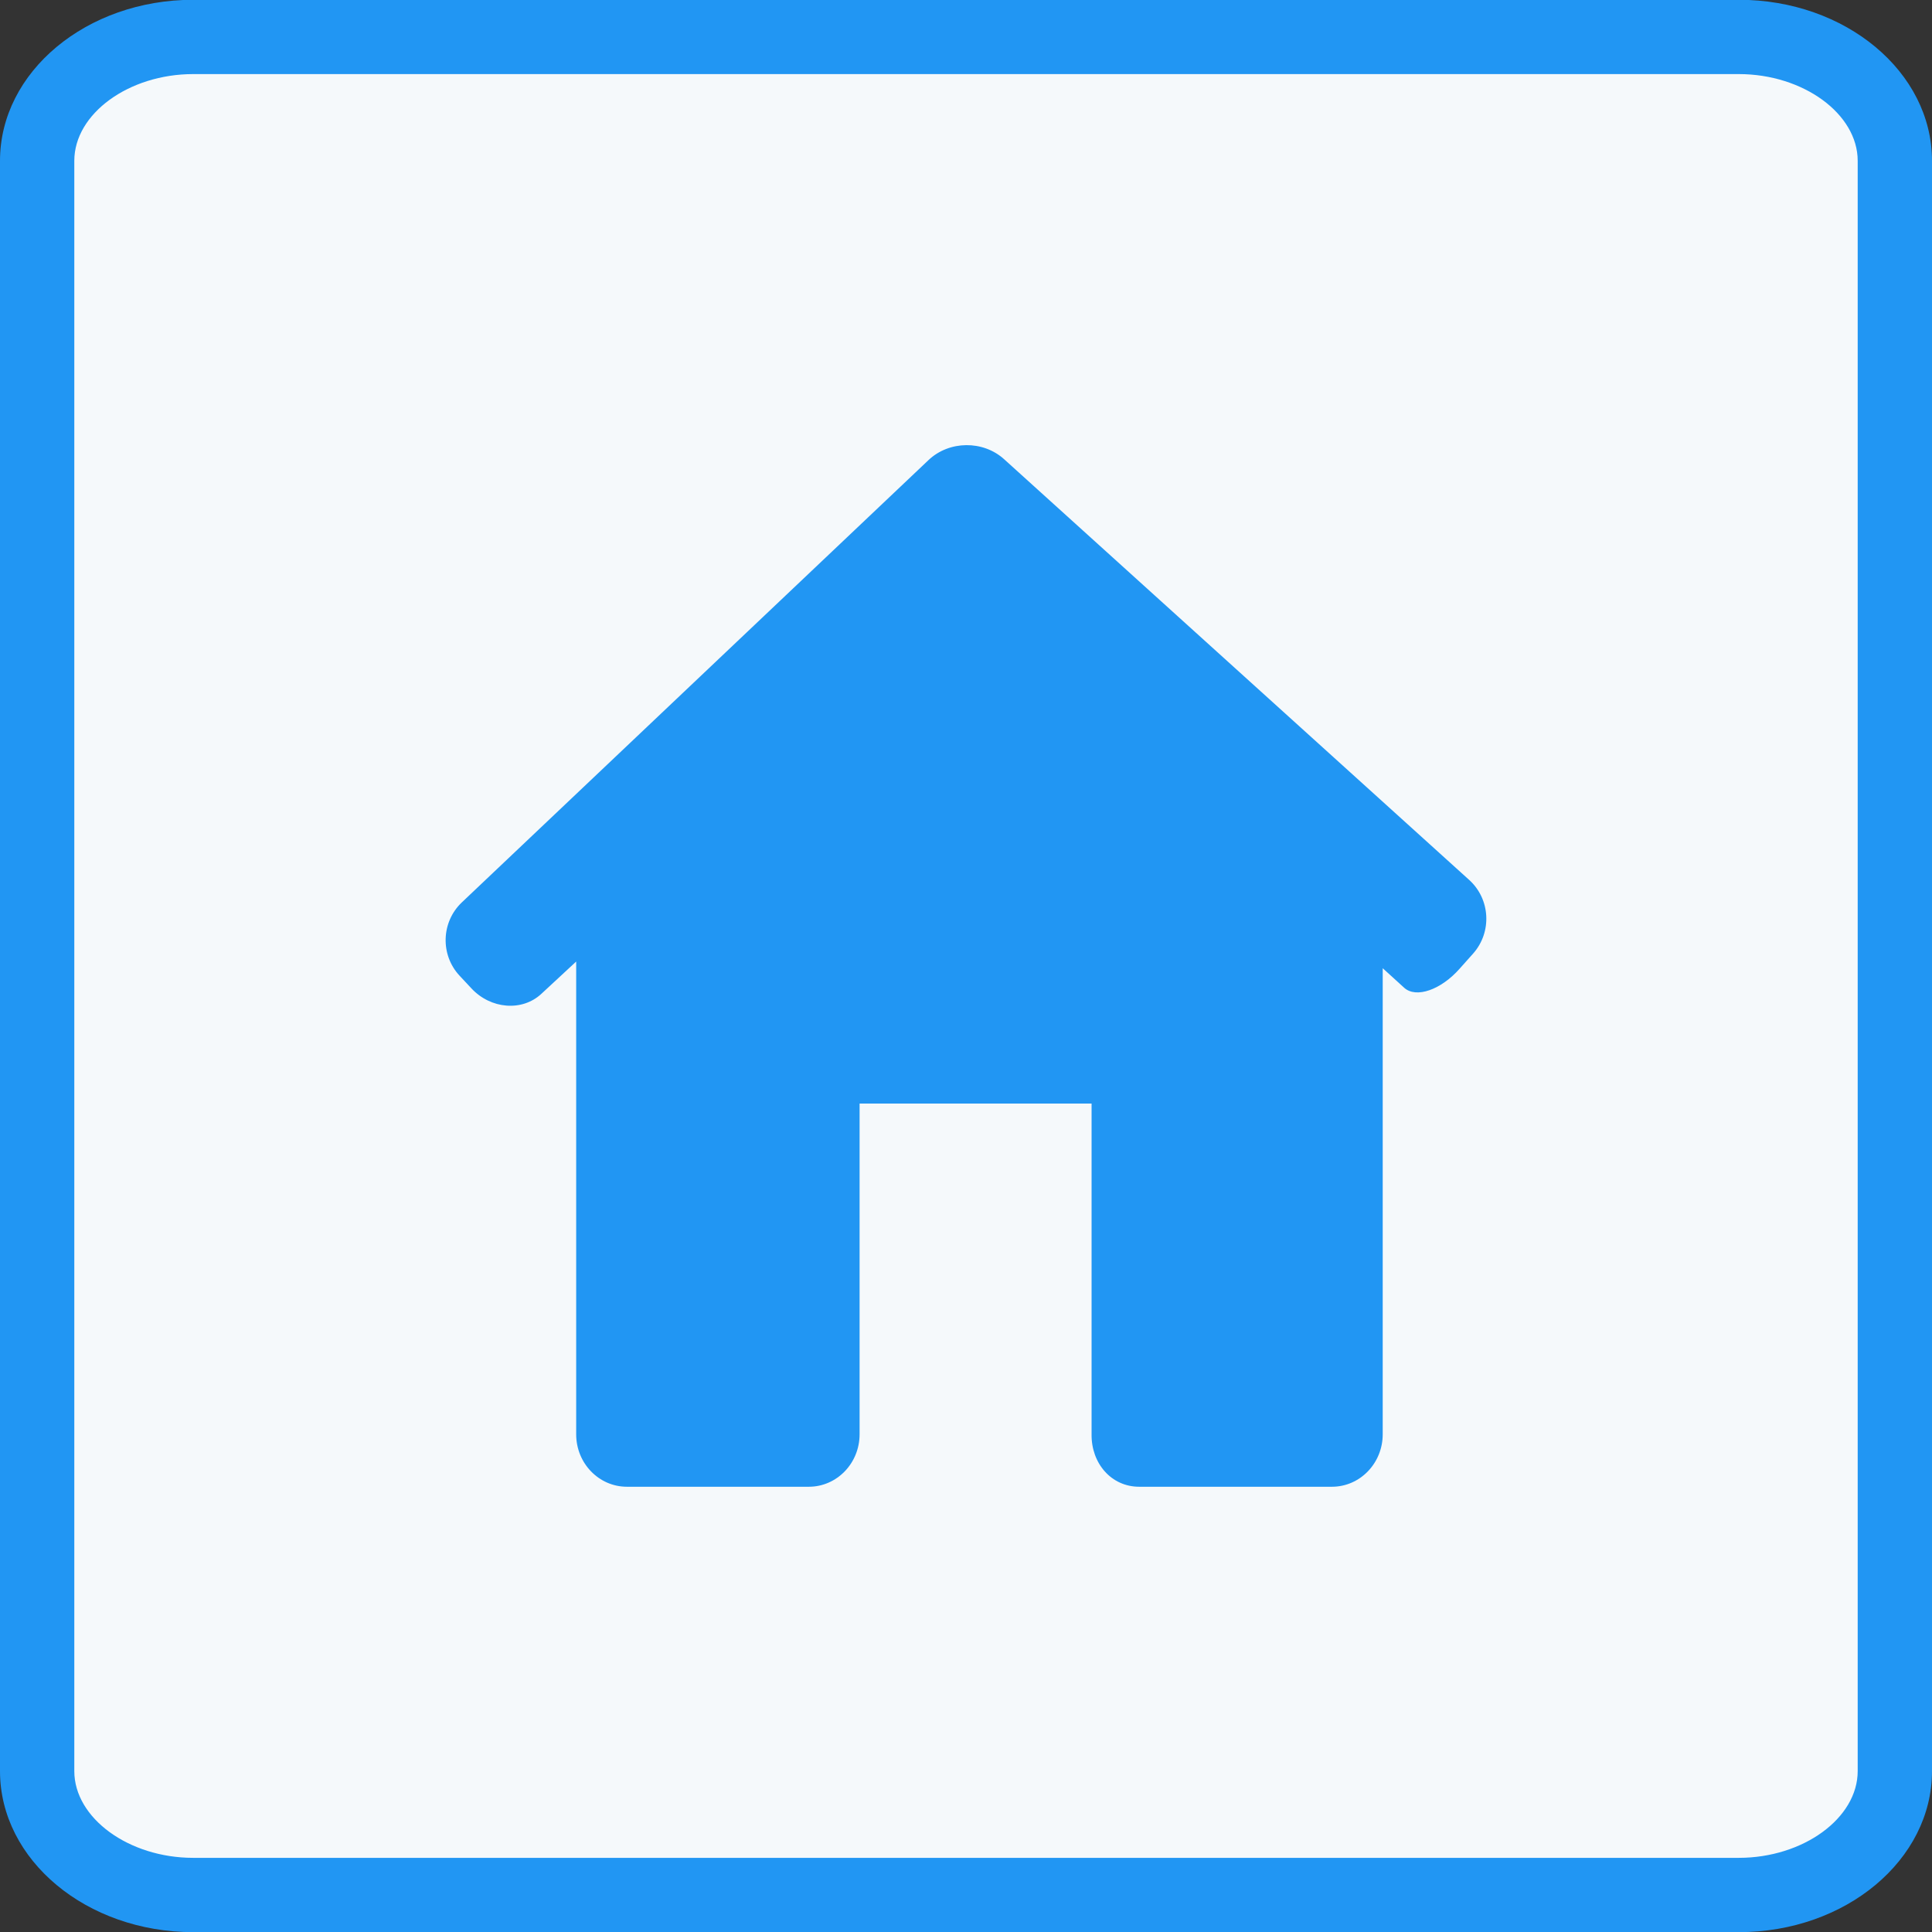<?xml version="1.0" encoding="utf-8"?>
<!-- Generator: Adobe Illustrator 21.0.2, SVG Export Plug-In . SVG Version: 6.00 Build 0)  -->
<svg version="1.1" id="Layer_1" xmlns="http://www.w3.org/2000/svg" xmlns:xlink="http://www.w3.org/1999/xlink" x="0px" y="0px"
	 viewBox="0 0 26 26" enable-background="new 0 0 26 26" xml:space="preserve">
<rect x="0" y="0" width="26" height="26" fill="#333333" stroke="none"/>
<g>
	<path fill-rule="evenodd" clip-rule="evenodd" fill="#F5F9FB" d="M2.6,25.503c-1.158,0-2.1-0.748-2.1-1.667V2.165
		c0-0.919,0.942-1.667,2.1-1.667h20.799c1.158,0,2.101,0.748,2.101,1.667v21.671c0,0.919-0.942,1.667-2.101,1.667H2.6z"/>
	<path fill="#2196F3" d="M23.4,0.997c0.867,0,1.6,0.535,1.6,1.167v21.671c0,0.633-0.733,1.167-1.6,1.167H2.6
		c-0.867,0-1.6-0.535-1.6-1.167V2.164c0-0.633,0.733-1.167,1.6-1.167H23.4 M23.4-0.003H2.6c-1.436,0-2.6,0.97-2.6,2.167v21.671
		c0,1.197,1.164,2.167,2.6,2.167h20.8c1.436,0,2.6-0.97,2.6-2.167V2.164C26,0.967,24.836-0.003,23.4-0.003L23.4-0.003z"/>
</g>
<path fill="#2196F3" d="M19.827,12.83c0.254-0.289,0.229-0.731-0.055-0.988L13.513,6.18c-0.284-0.257-0.74-0.252-1.018,0.012
	l-6.28,5.952c-0.278,0.264-0.292,0.706-0.03,0.987L6.343,13.3c0.261,0.281,0.683,0.315,0.942,0.075l0.469-0.435v6.362
	c0,0.391,0.306,0.706,0.683,0.706h2.448c0.377,0,0.683-0.316,0.683-0.706v-4.451h3.122v4.451c-0.005,0.39,0.264,0.706,0.641,0.706
	h2.594c0.377,0,0.683-0.316,0.683-0.706V13.03c0,0,0.129,0.117,0.289,0.263c0.16,0.145,0.495,0.029,0.749-0.26L19.827,12.83z"/>
</svg>
